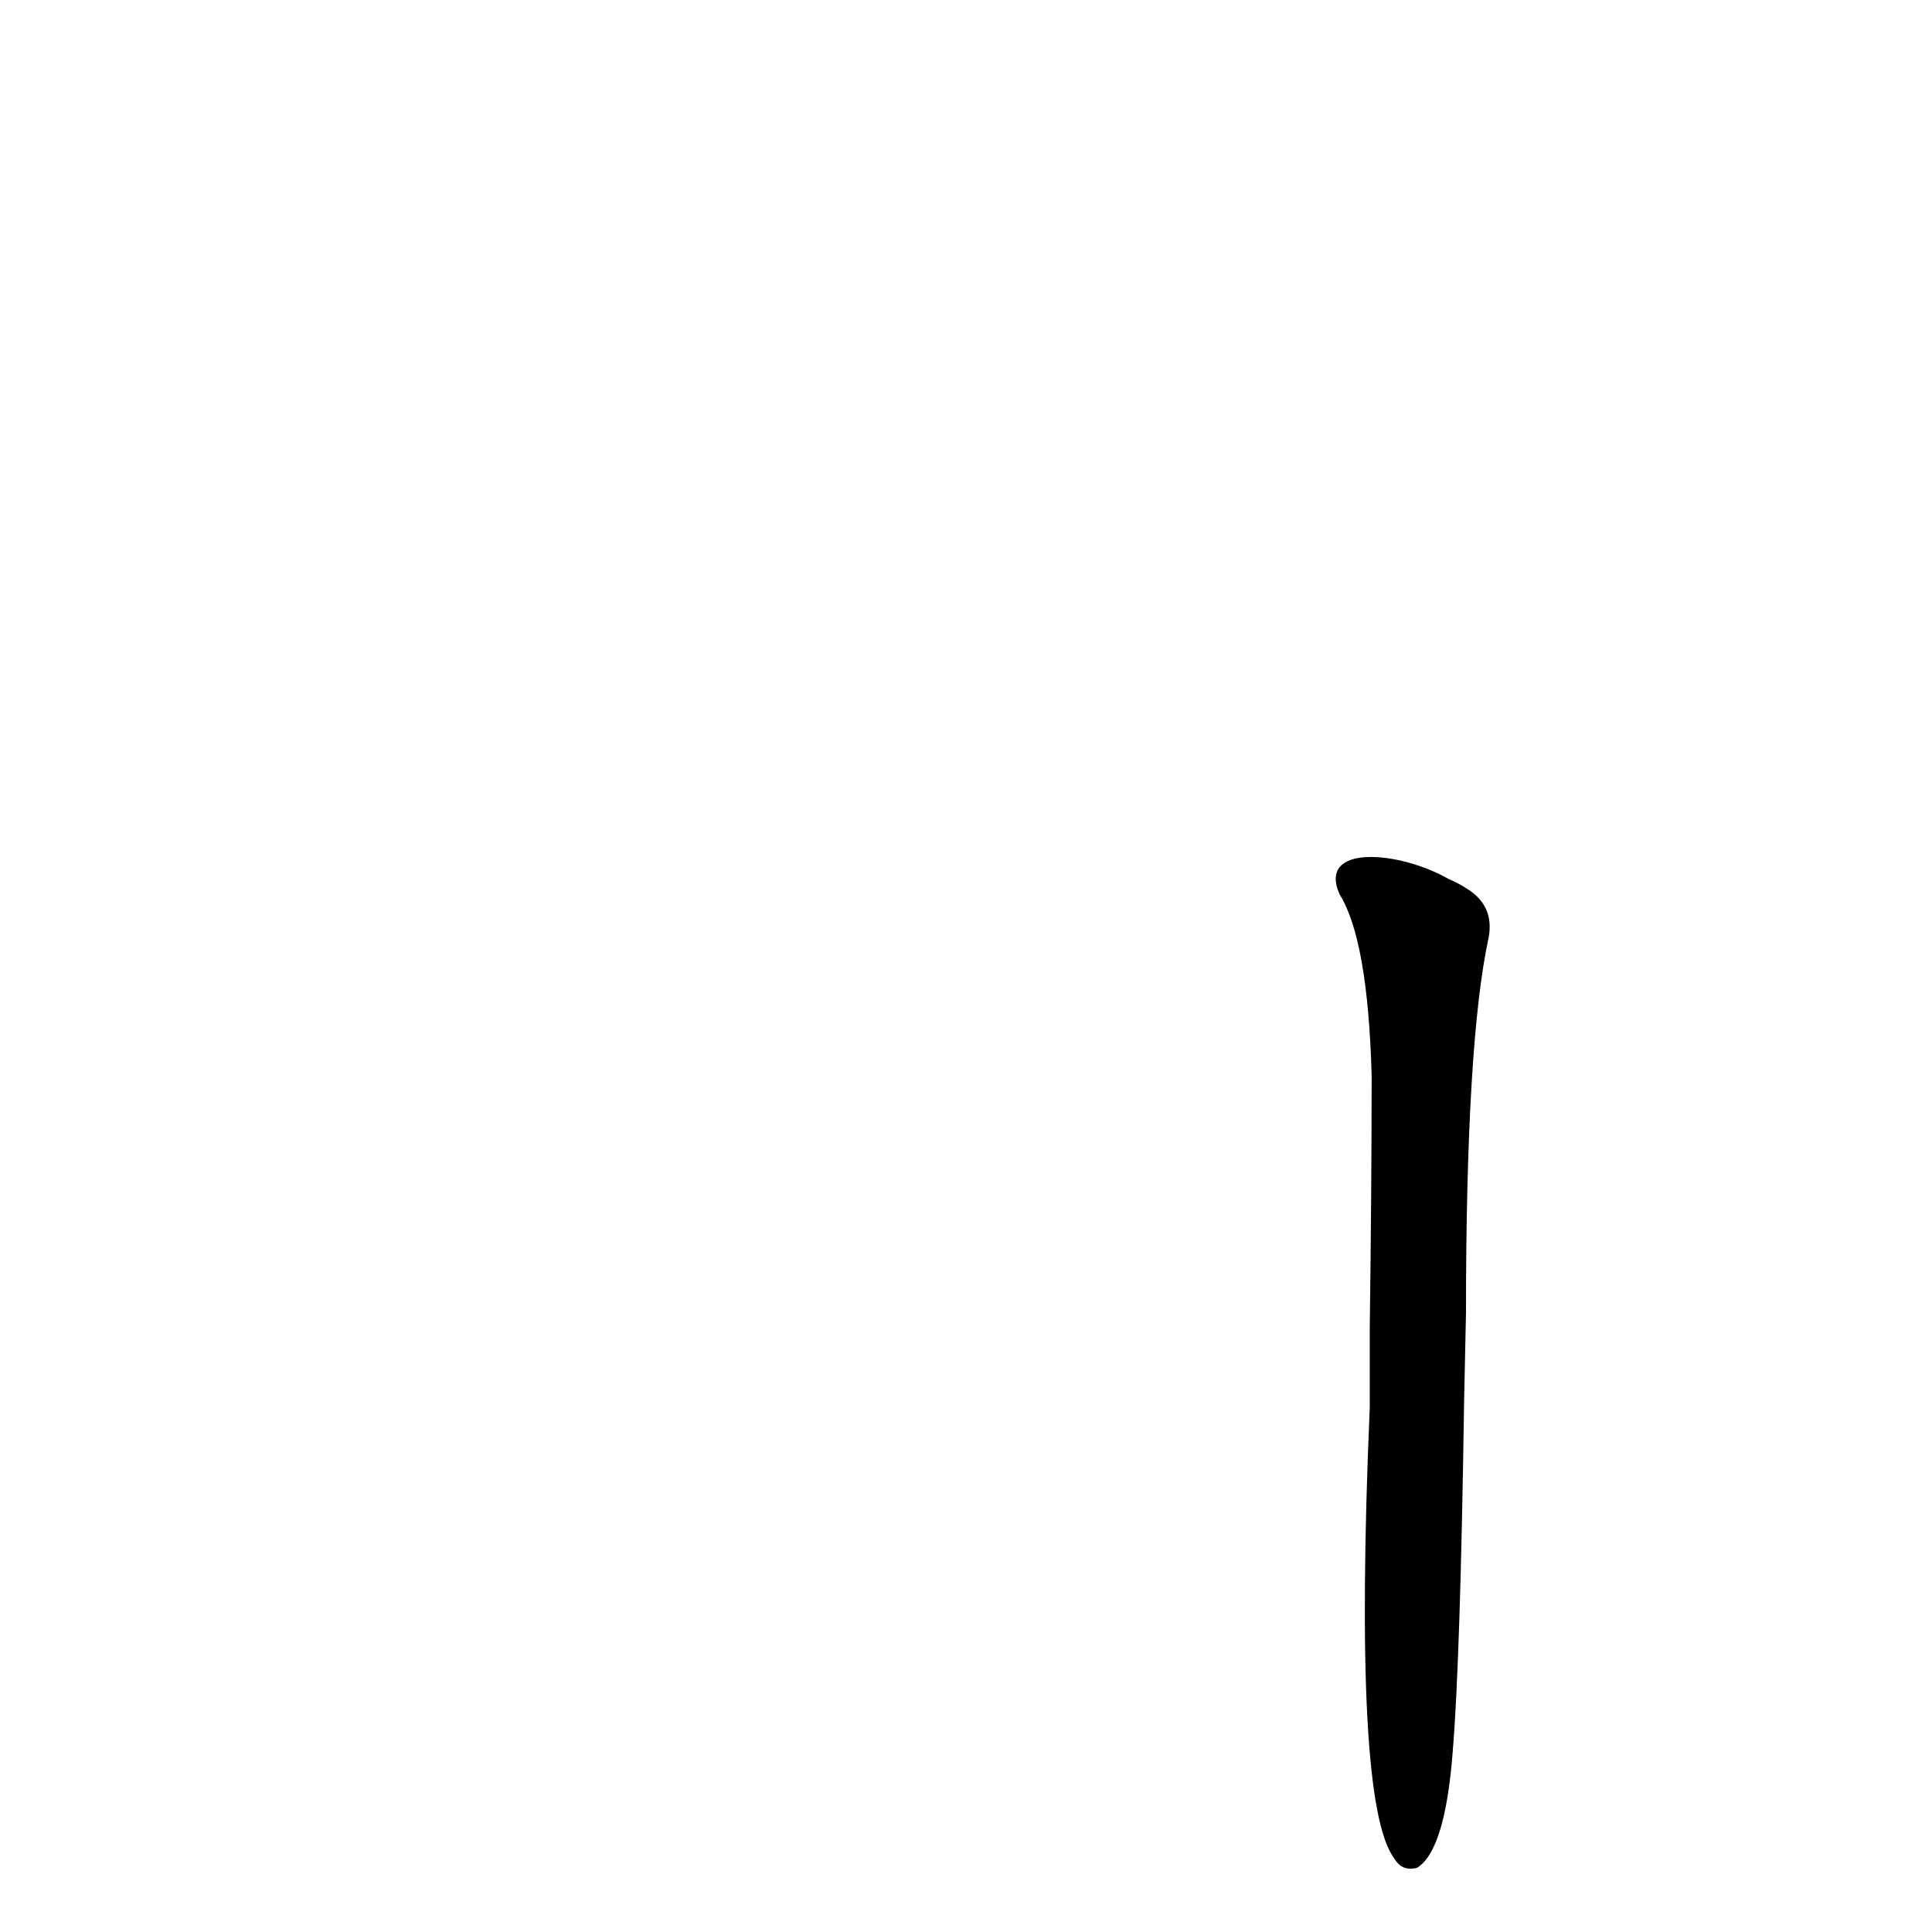 <?xml version='1.0' encoding='utf-8'?>
<svg xmlns="http://www.w3.org/2000/svg" version="1.1" viewBox="0 0 1024 1024"><g transform="scale(1, -1) translate(0, -900)"><path d="M 777 204 Q 777 348 789 403 Q 792 419 779 428 Q 773 432 768 434 C 742 449 698 453 710 426 Q 725 402 727 330 Q 727 272 726 196 L 726 154 Q 717 -56 739 -85 Q 743 -92 751 -90 Q 766 -81 770 -28 Q 774 20 776 157 L 777 204 Z" fill="black" /></g></svg>
